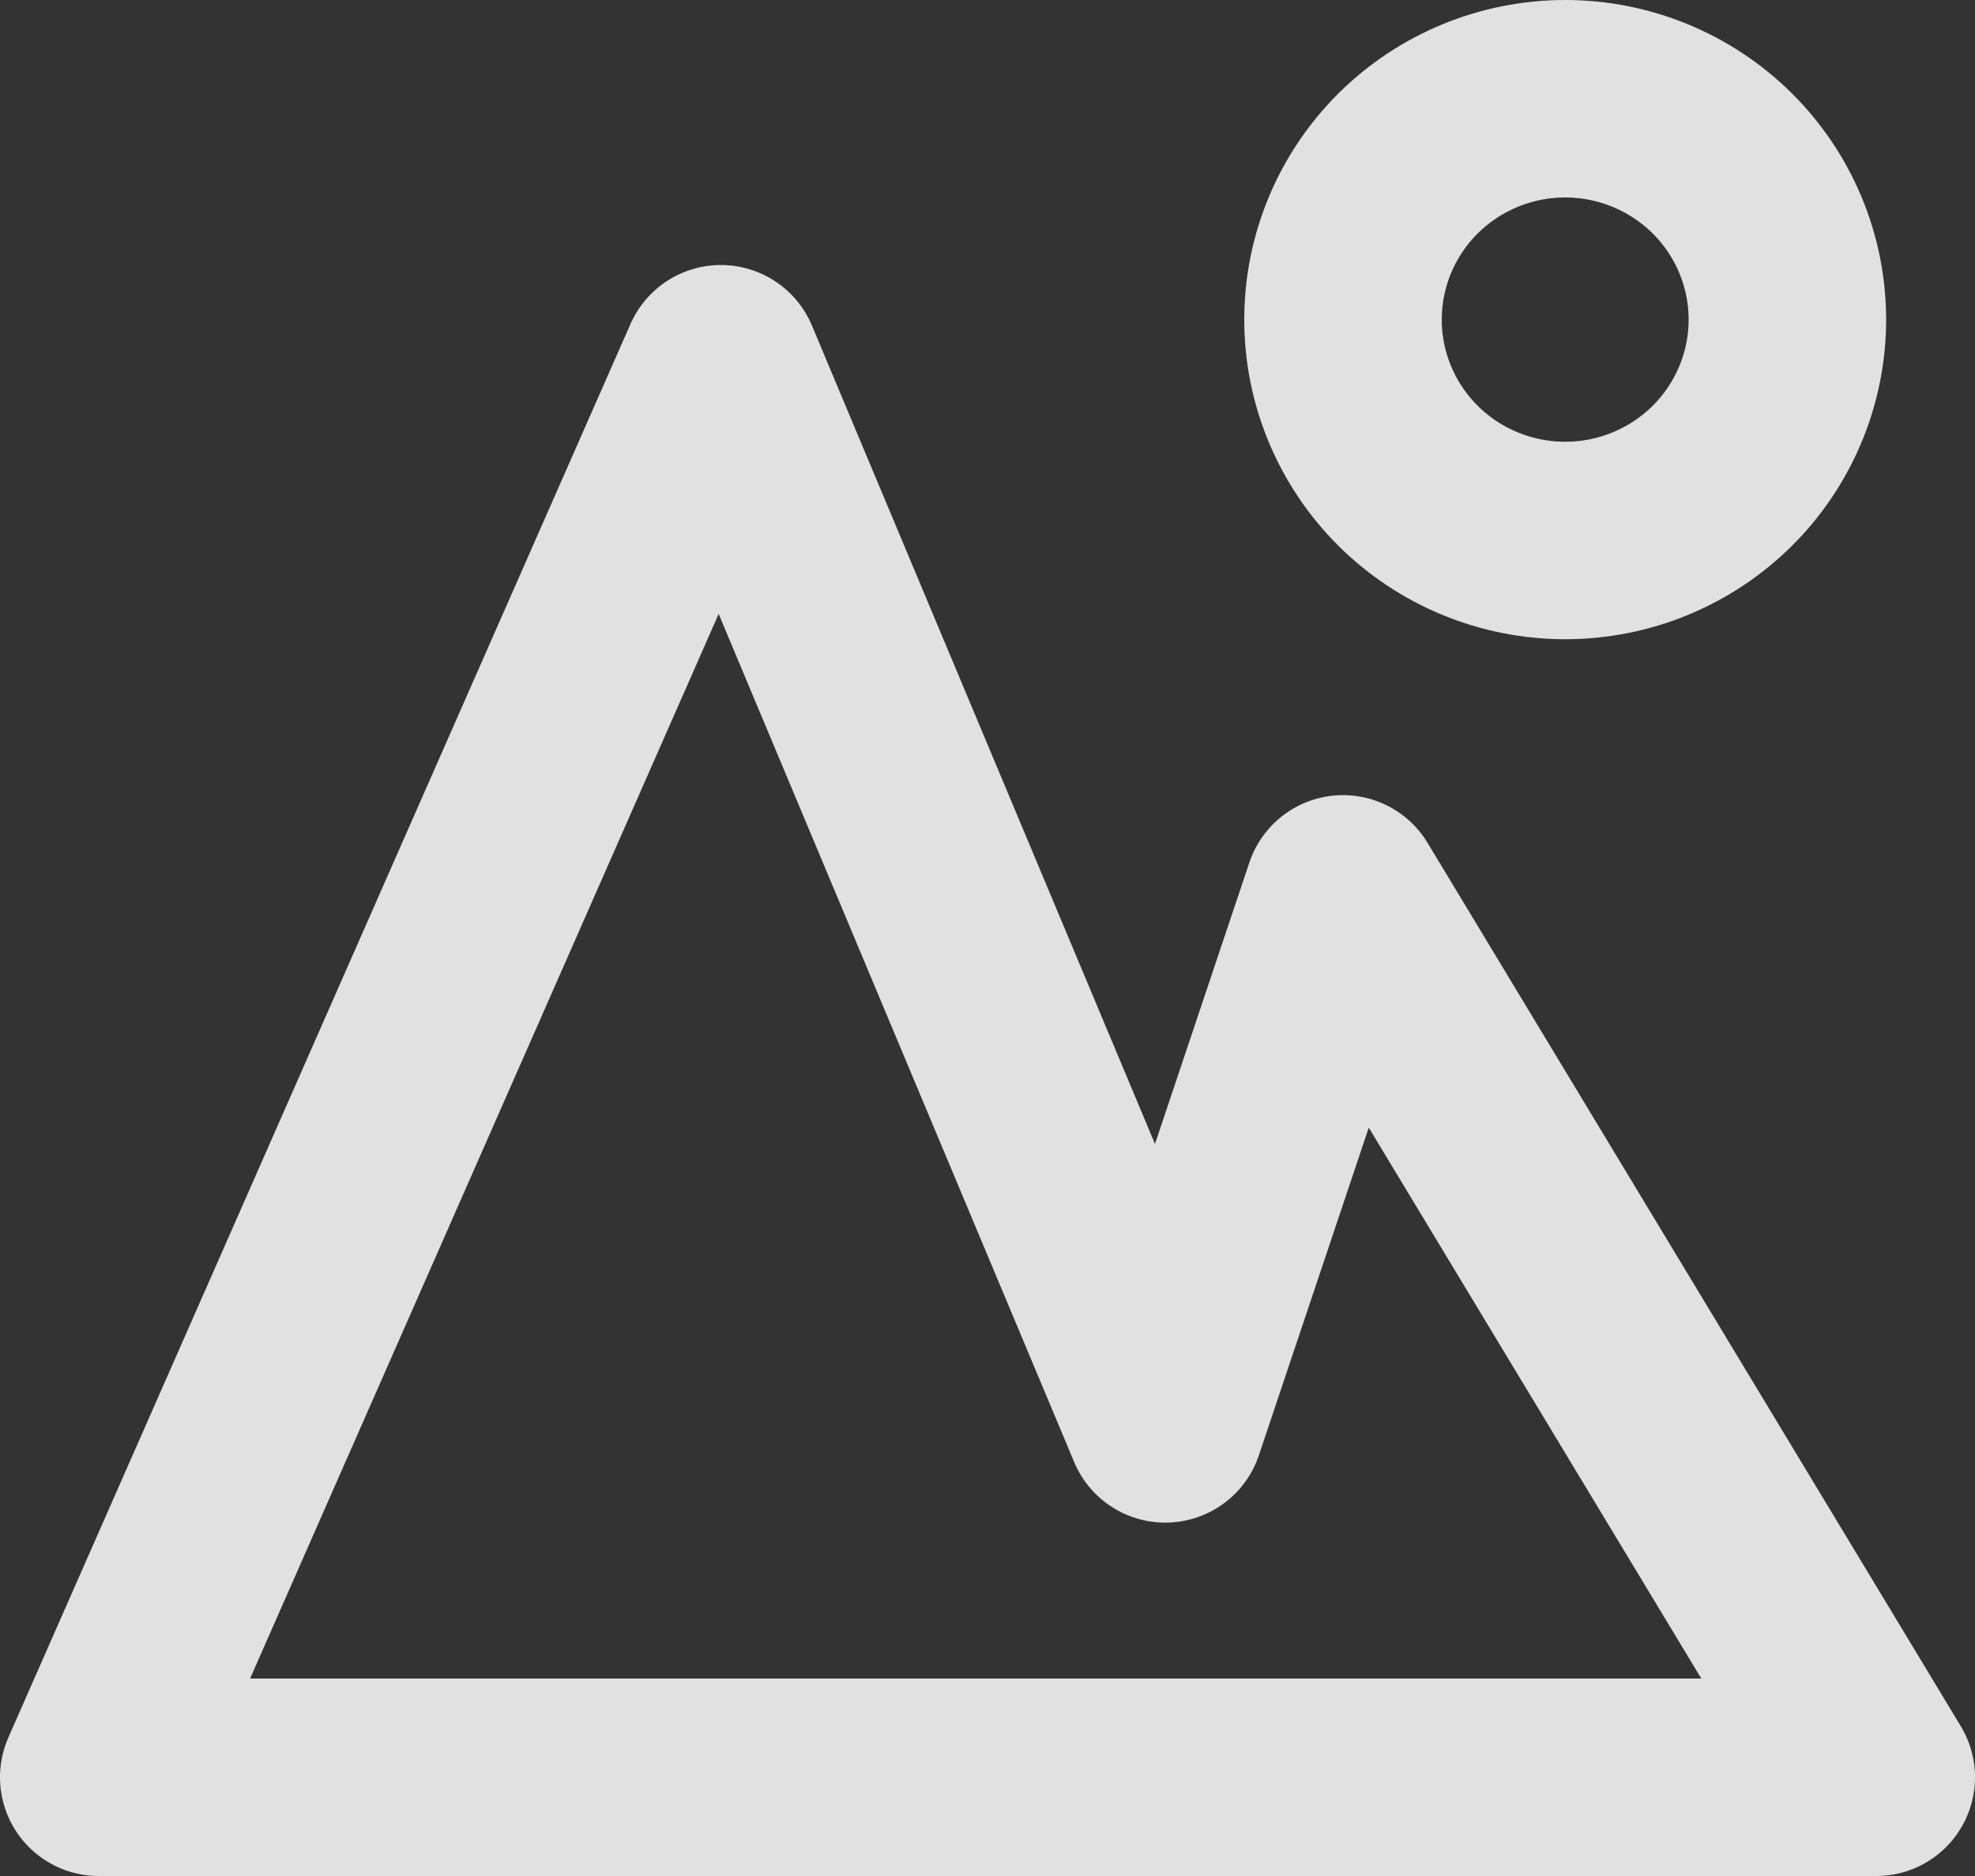 <svg width="20" height="19" viewBox="0 0 20 19" fill="none" xmlns="http://www.w3.org/2000/svg">
<rect x="0" y="0" width="20" height="19" fill="#333333" stroke="none"/>
<path d="M1 18L7.3 3.684L11.8 14.421L13.6 9.053L19 18H1ZM15.85 5.474C16.447 5.474 17.019 5.238 17.441 4.819C17.863 4.399 18.1 3.83 18.1 3.237C18.1 2.644 17.863 2.075 17.441 1.655C17.019 1.236 16.447 1 15.85 1C15.253 1 14.681 1.236 14.259 1.655C13.837 2.075 13.6 2.644 13.6 3.237C13.6 3.83 13.837 4.399 14.259 4.819C14.681 5.238 15.253 5.474 15.85 5.474Z" stroke="#EEEEEE" stroke-opacity="0.933" stroke-width="2" stroke-linejoin="round"/>
</svg>
